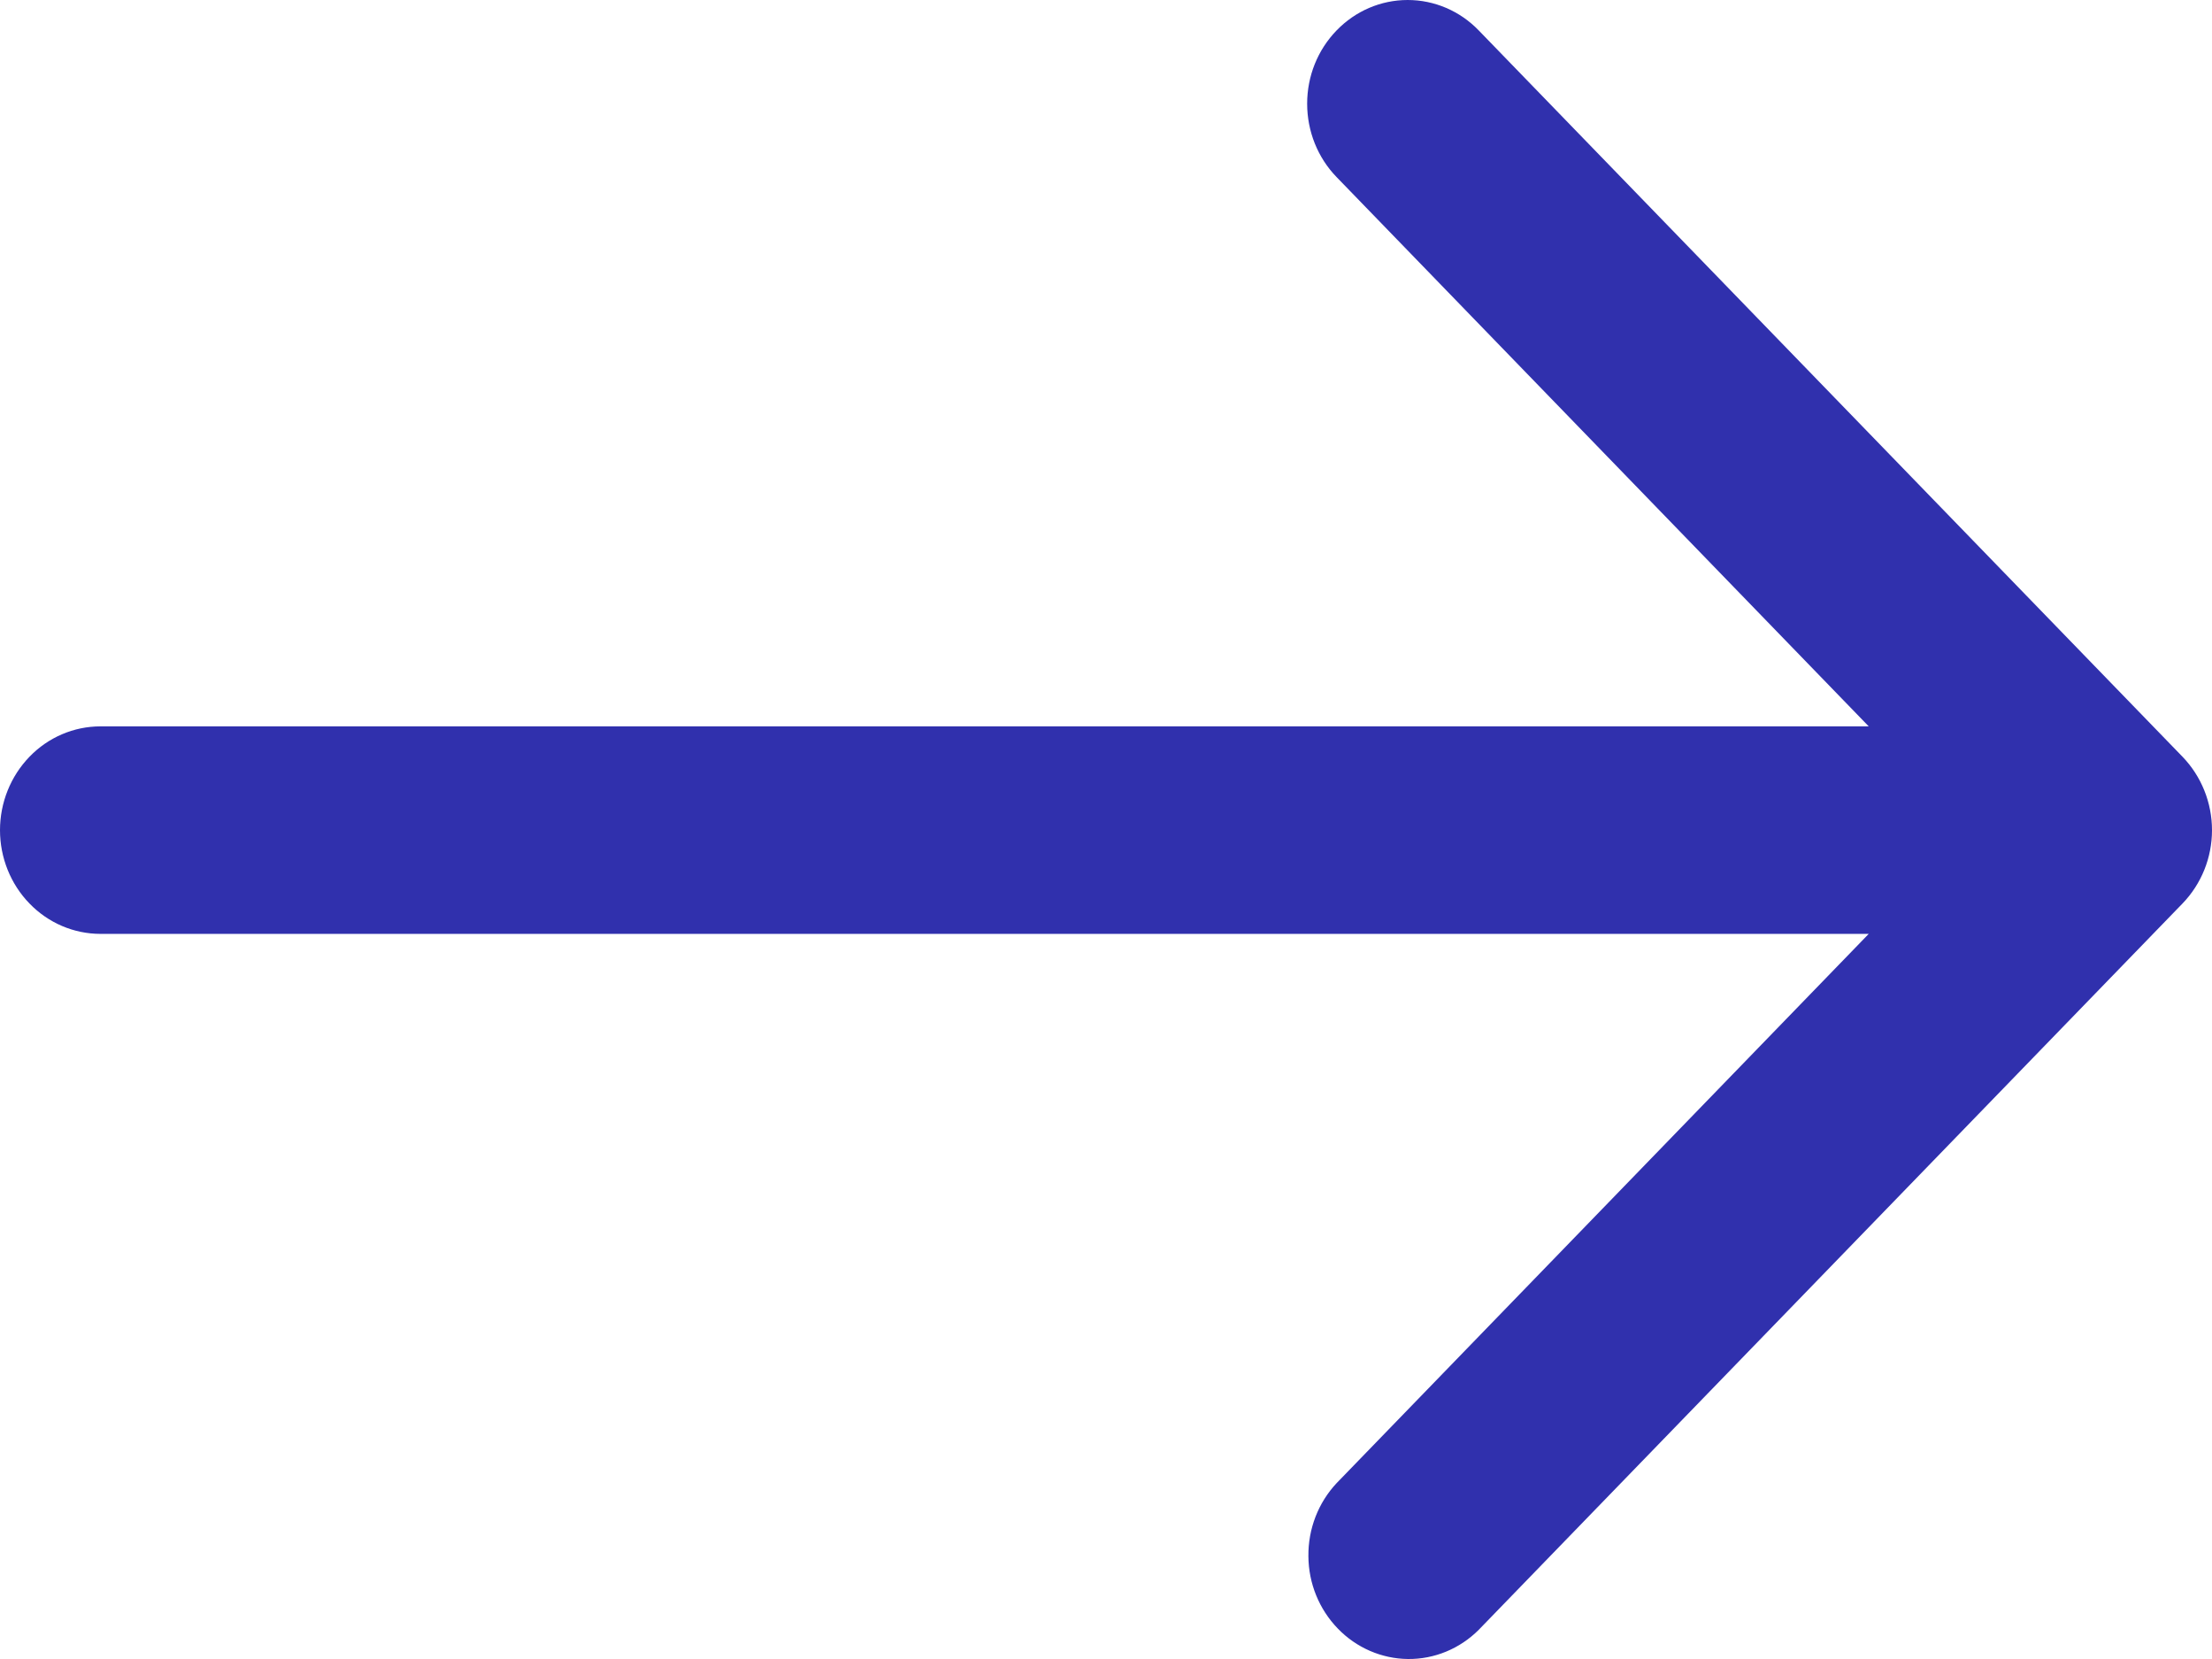 <svg width="16" height="12" viewBox="0 0 16 12" fill="none" xmlns="http://www.w3.org/2000/svg">
<path d="M9.668 0.22C9.531 0.361 9.455 0.551 9.455 0.75C9.455 0.949 9.531 1.14 9.668 1.281L13.517 5.254L0.727 5.254C0.534 5.254 0.349 5.333 0.213 5.474C0.077 5.615 7.38691e-08 5.805 7.14952e-08 6.005C6.91214e-08 6.204 0.077 6.395 0.213 6.535C0.349 6.676 0.534 6.755 0.727 6.755L13.517 6.755L9.668 10.728C9.535 10.87 9.462 11.059 9.464 11.256C9.465 11.453 9.542 11.641 9.677 11.78C9.811 11.919 9.994 11.998 10.184 12C10.375 12.002 10.559 11.926 10.696 11.789L15.787 6.535C15.923 6.394 16 6.204 16 6.005C16 5.806 15.923 5.615 15.787 5.474L10.696 0.22C10.56 0.079 10.375 1.23718e-07 10.182 1.21418e-07C9.989 1.19118e-07 9.804 0.079 9.668 0.22Z" fill="#3030AD"/>
</svg>
